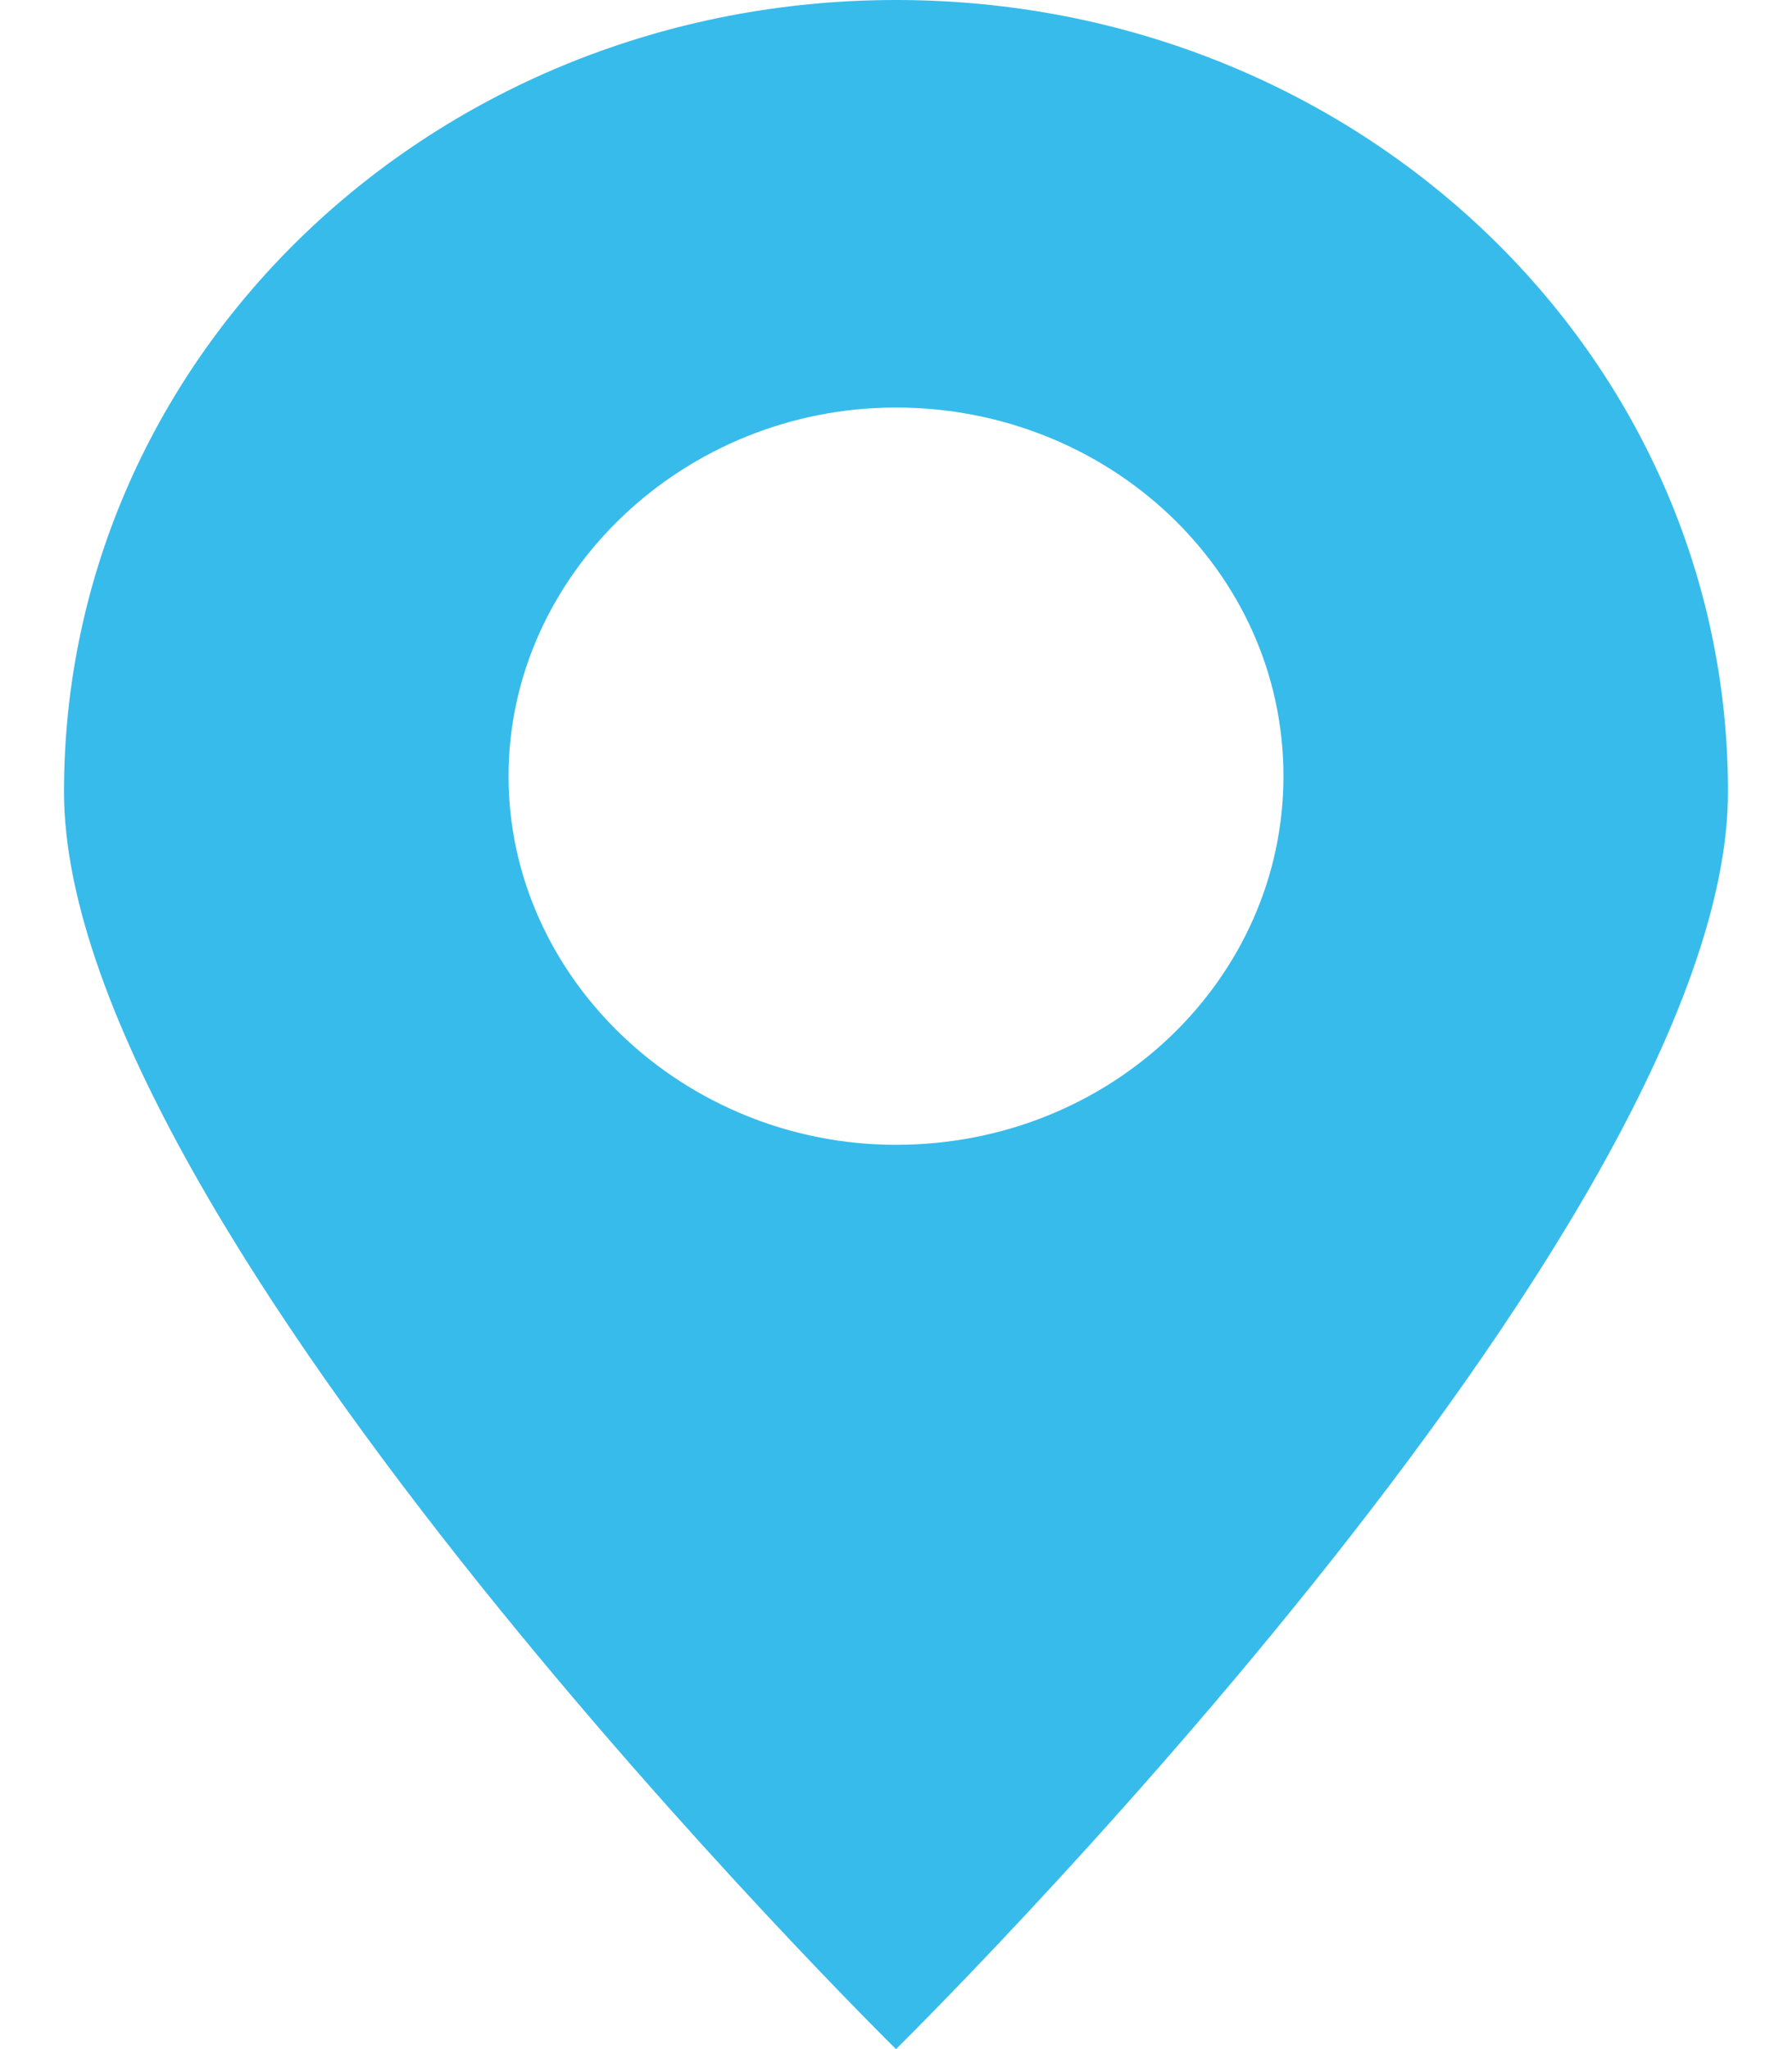 <svg width="14" height="16" viewBox="0 0 14 16" fill="none" xmlns="http://www.w3.org/2000/svg">
<path d="M13.5 6.182C13.5 2.758 10.601 0 7 0C3.4 0 0.5 2.758 0.5 6.182C0.5 9.606 7 16 7 16C7 16 13.5 9.606 13.5 6.182ZM3.973 6.061C3.973 4.485 5.343 3.182 7 3.182C8.657 3.182 10.027 4.455 10.027 6.061C10.027 7.636 8.689 8.939 7 8.939C5.343 8.939 3.973 7.636 3.973 6.061Z" fill="#37BBEB"/>
</svg>
